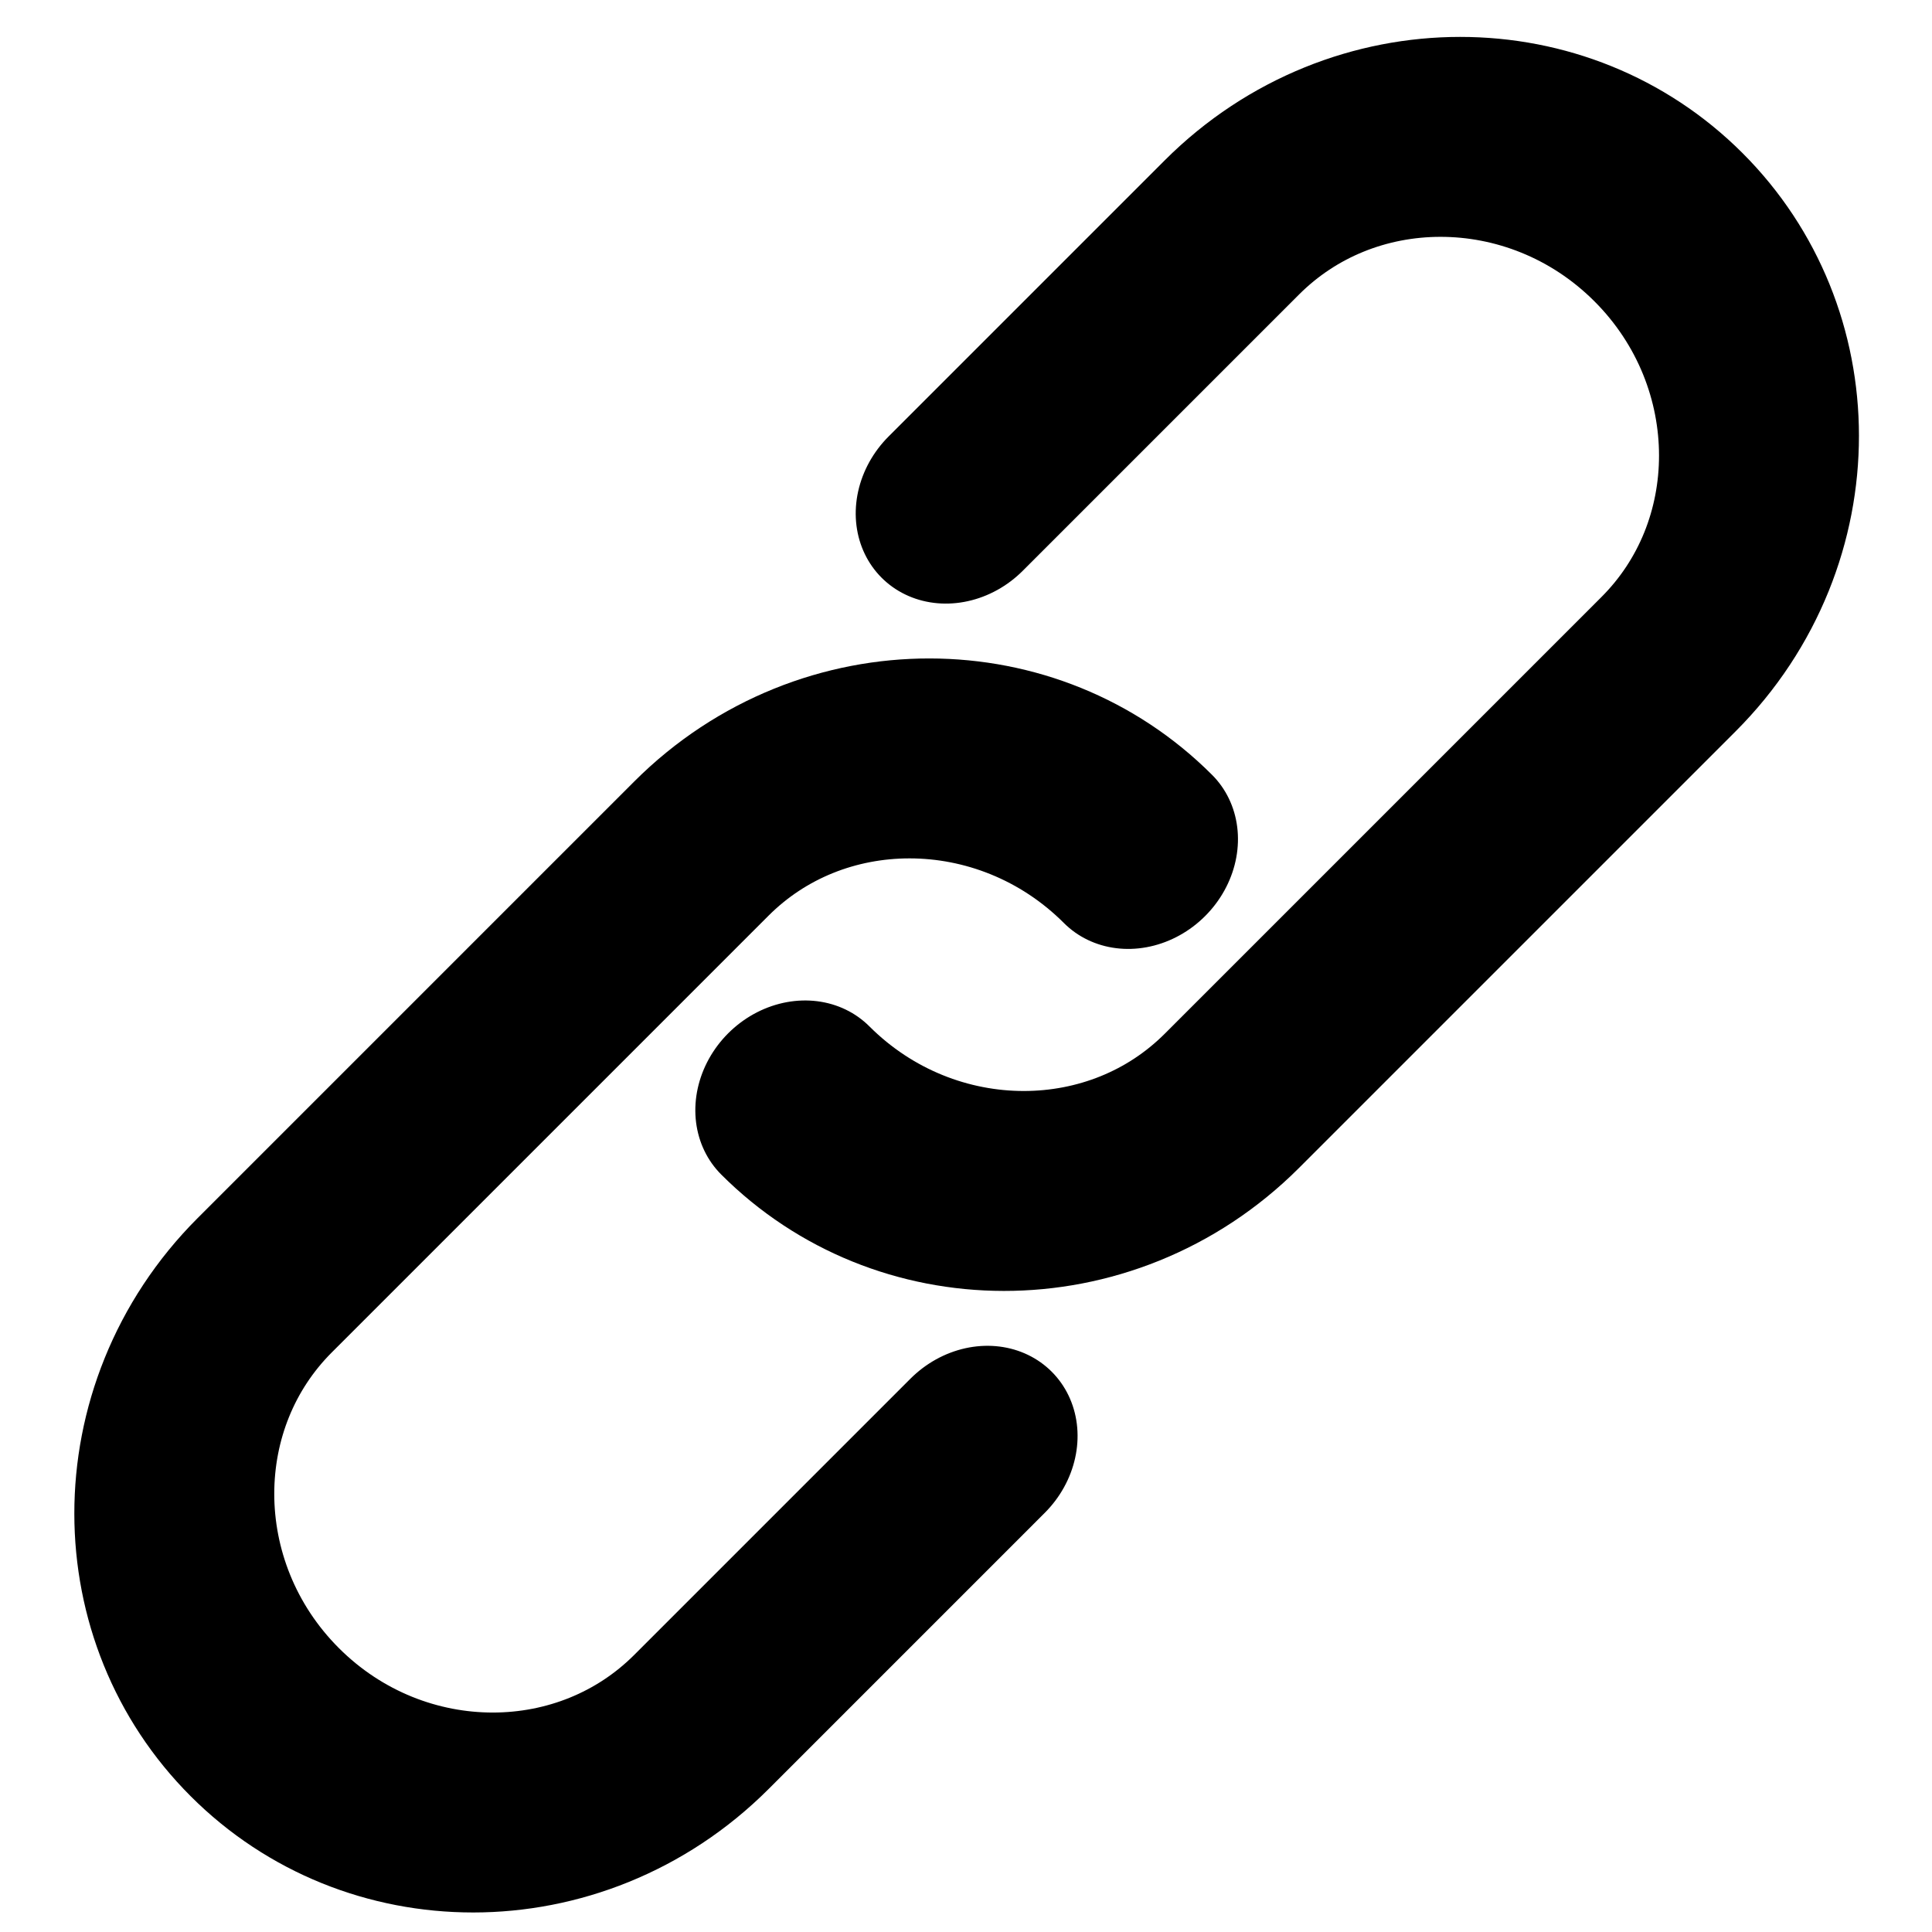 <?xml version="1.0" encoding="UTF-8" standalone="no"?>
<!DOCTYPE svg PUBLIC "-//W3C//DTD SVG 1.1//EN" "http://www.w3.org/Graphics/SVG/1.1/DTD/svg11.dtd">
<svg width="100%" height="100%" viewBox="0 0 6 6" version="1.1" xmlns="http://www.w3.org/2000/svg" xmlns:xlink="http://www.w3.org/1999/xlink" xml:space="preserve" xmlns:serif="http://www.serif.com/" style="fill-rule:evenodd;clip-rule:evenodd;stroke-linecap:round;stroke-linejoin:round;stroke-miterlimit:1.5;">
    <g transform="matrix(0.887,0.887,-0.979,0.979,4.504,0.028)">
        <path d="M0.764,2.77C1.186,2.77 1.529,2.46 1.529,2.078L1.529,0.693C1.529,0.31 1.186,0 0.764,0C0.342,0 0,0.31 0,0.693L0,1.569" style="fill:none;stroke:black;stroke-width:0.47px;"/>
    </g>
    <g transform="matrix(-0.887,-0.887,0.979,-0.979,1.5,6.026)">
        <path d="M0.764,2.77C1.186,2.77 1.529,2.46 1.529,2.078L1.529,0.693C1.529,0.31 1.186,0 0.764,0C0.342,0 0,0.31 0,0.693L0,1.569" style="fill:none;stroke:black;stroke-width:0.47px;"/>
    </g>
</svg>
